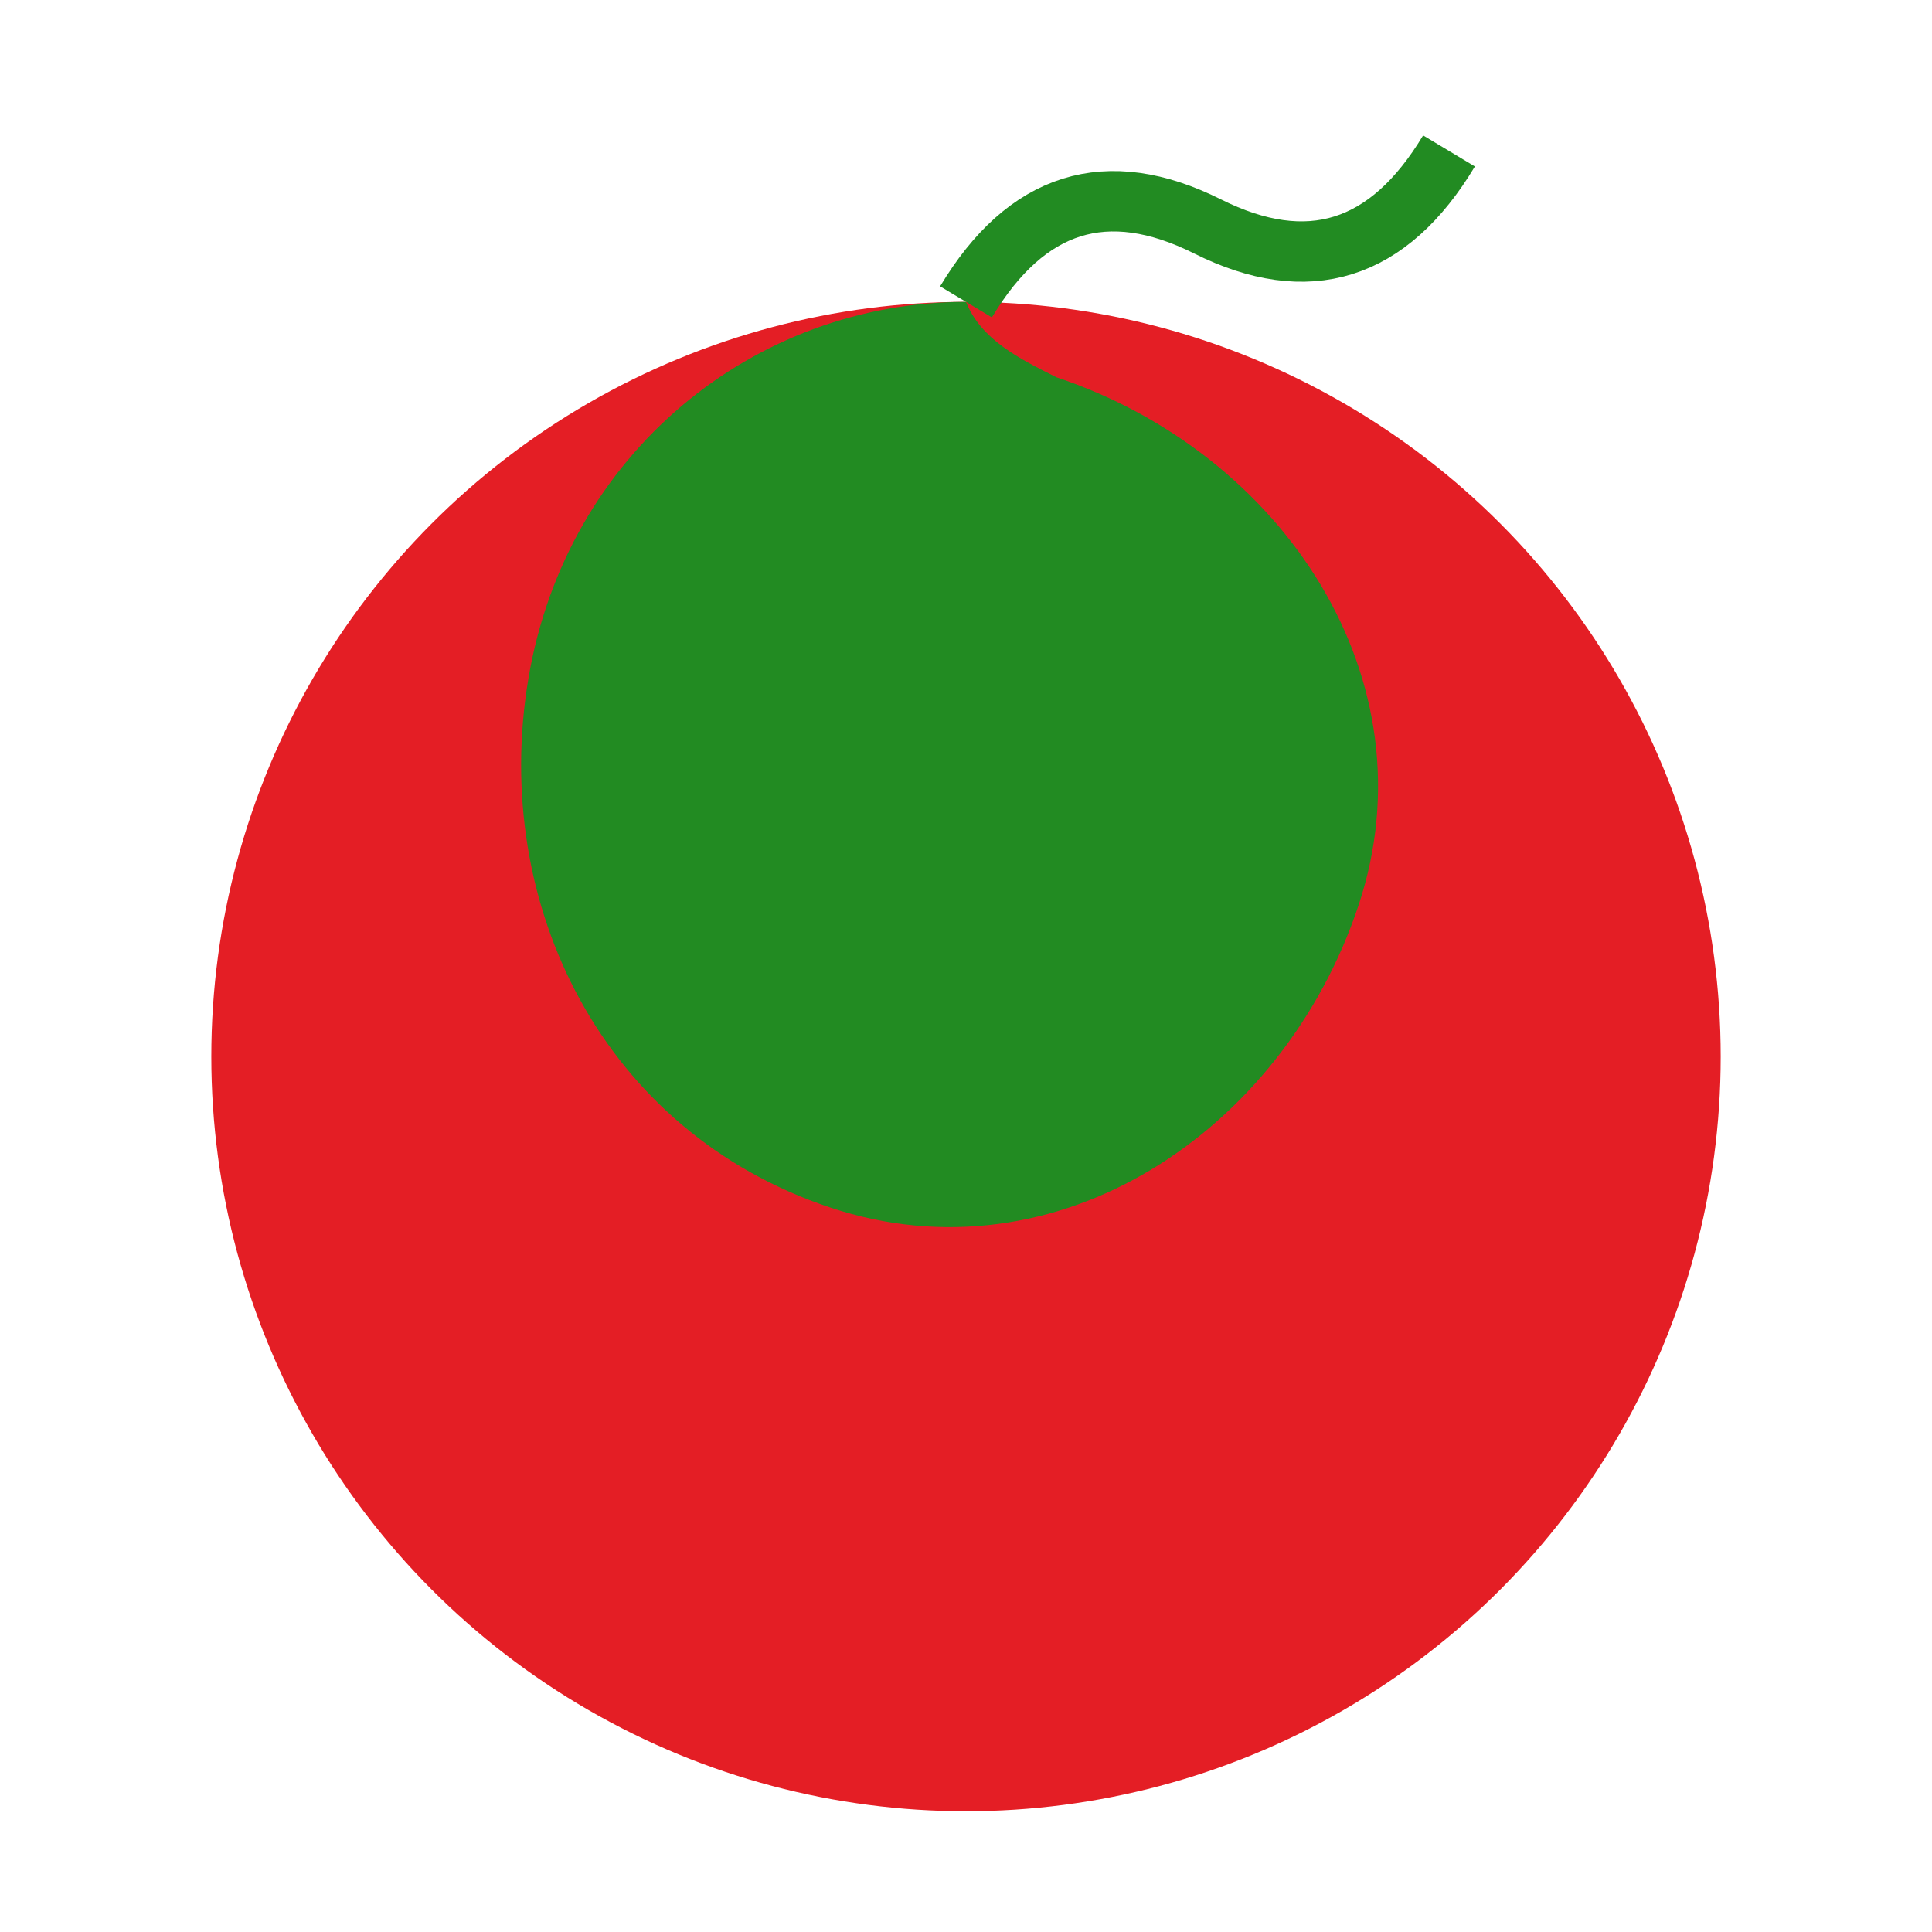 <svg xmlns="http://www.w3.org/2000/svg" viewBox="0 0 512 512">
  <circle cx="256" cy="280" r="200" fill="#e41e25"/>
  <path d="M256 80 C 200 80, 150 120, 140 180 C 130 240, 160 300, 220 320 C 280 340, 340 300, 360 240 C 380 180, 340 120, 280 100 C 270 95, 260 90, 256 80" fill="#228b22"/>
  <path d="M256 80 Q 280 40, 320 60 T 384 40" fill="none" stroke="#228b22" stroke-width="16"/>
</svg>